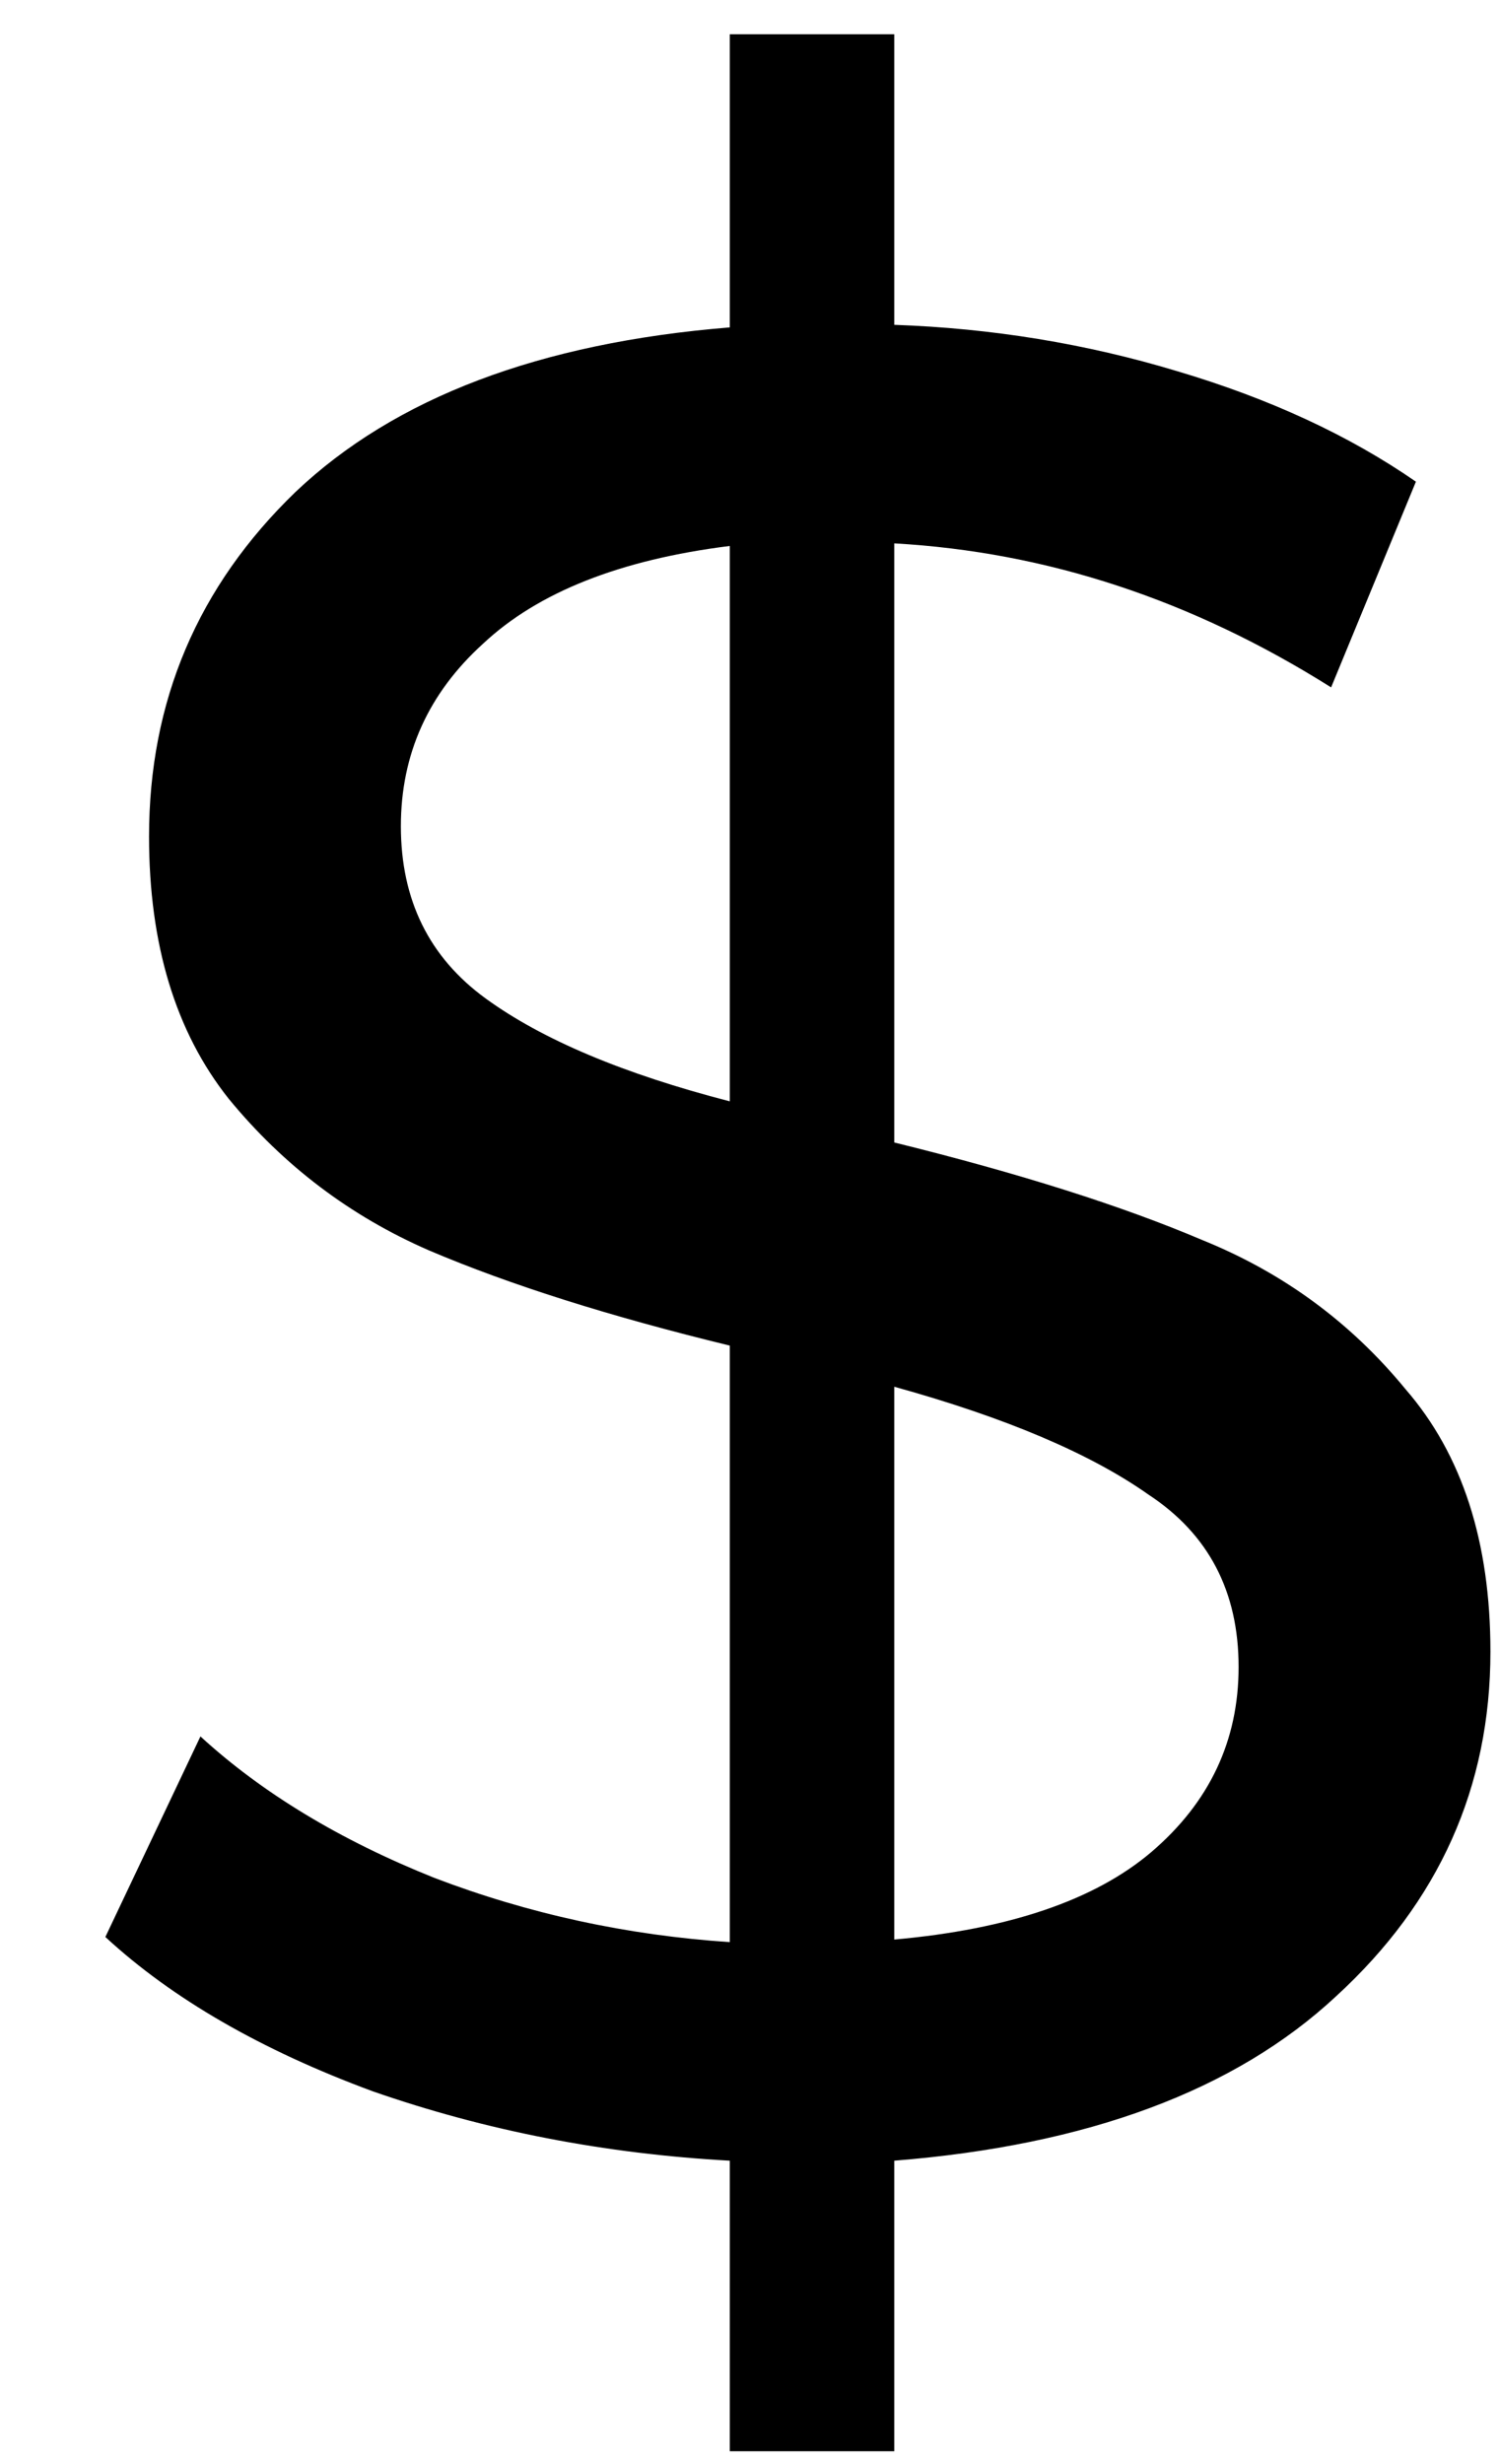<svg width="14" height="23" viewBox="0 0 14 23" fill="none" xmlns="http://www.w3.org/2000/svg">
<path d="M13.92 15.416C13.92 16.68 13.44 17.752 12.48 18.632C11.536 19.512 10.16 20.024 8.352 20.168V22.88H6.816V20.168C5.648 20.104 4.536 19.888 3.48 19.52C2.44 19.136 1.608 18.656 0.984 18.08L1.872 16.208C2.448 16.736 3.176 17.176 4.056 17.528C4.936 17.864 5.856 18.064 6.816 18.128V12.56C5.696 12.288 4.76 11.992 4.008 11.672C3.272 11.352 2.648 10.88 2.136 10.256C1.64 9.632 1.392 8.816 1.392 7.808C1.392 6.544 1.848 5.472 2.76 4.592C3.688 3.712 5.04 3.2 6.816 3.056V0.32H8.352V3.032C9.264 3.064 10.144 3.208 10.992 3.464C11.856 3.72 12.6 4.064 13.224 4.496L12.432 6.416C11.136 5.6 9.776 5.152 8.352 5.072V10.664C9.52 10.952 10.48 11.256 11.232 11.576C11.984 11.88 12.616 12.344 13.128 12.968C13.656 13.576 13.92 14.392 13.92 15.416ZM3.744 7.712C3.744 8.4 4.008 8.936 4.536 9.32C5.064 9.704 5.824 10.024 6.816 10.28V5.096C5.792 5.224 5.024 5.528 4.512 6.008C4 6.472 3.744 7.04 3.744 7.712ZM8.352 18.104C9.424 18.008 10.224 17.736 10.752 17.288C11.296 16.824 11.568 16.248 11.568 15.56C11.568 14.856 11.288 14.32 10.728 13.952C10.184 13.568 9.392 13.232 8.352 12.944V18.104Z" fill="black"/>
</svg>
